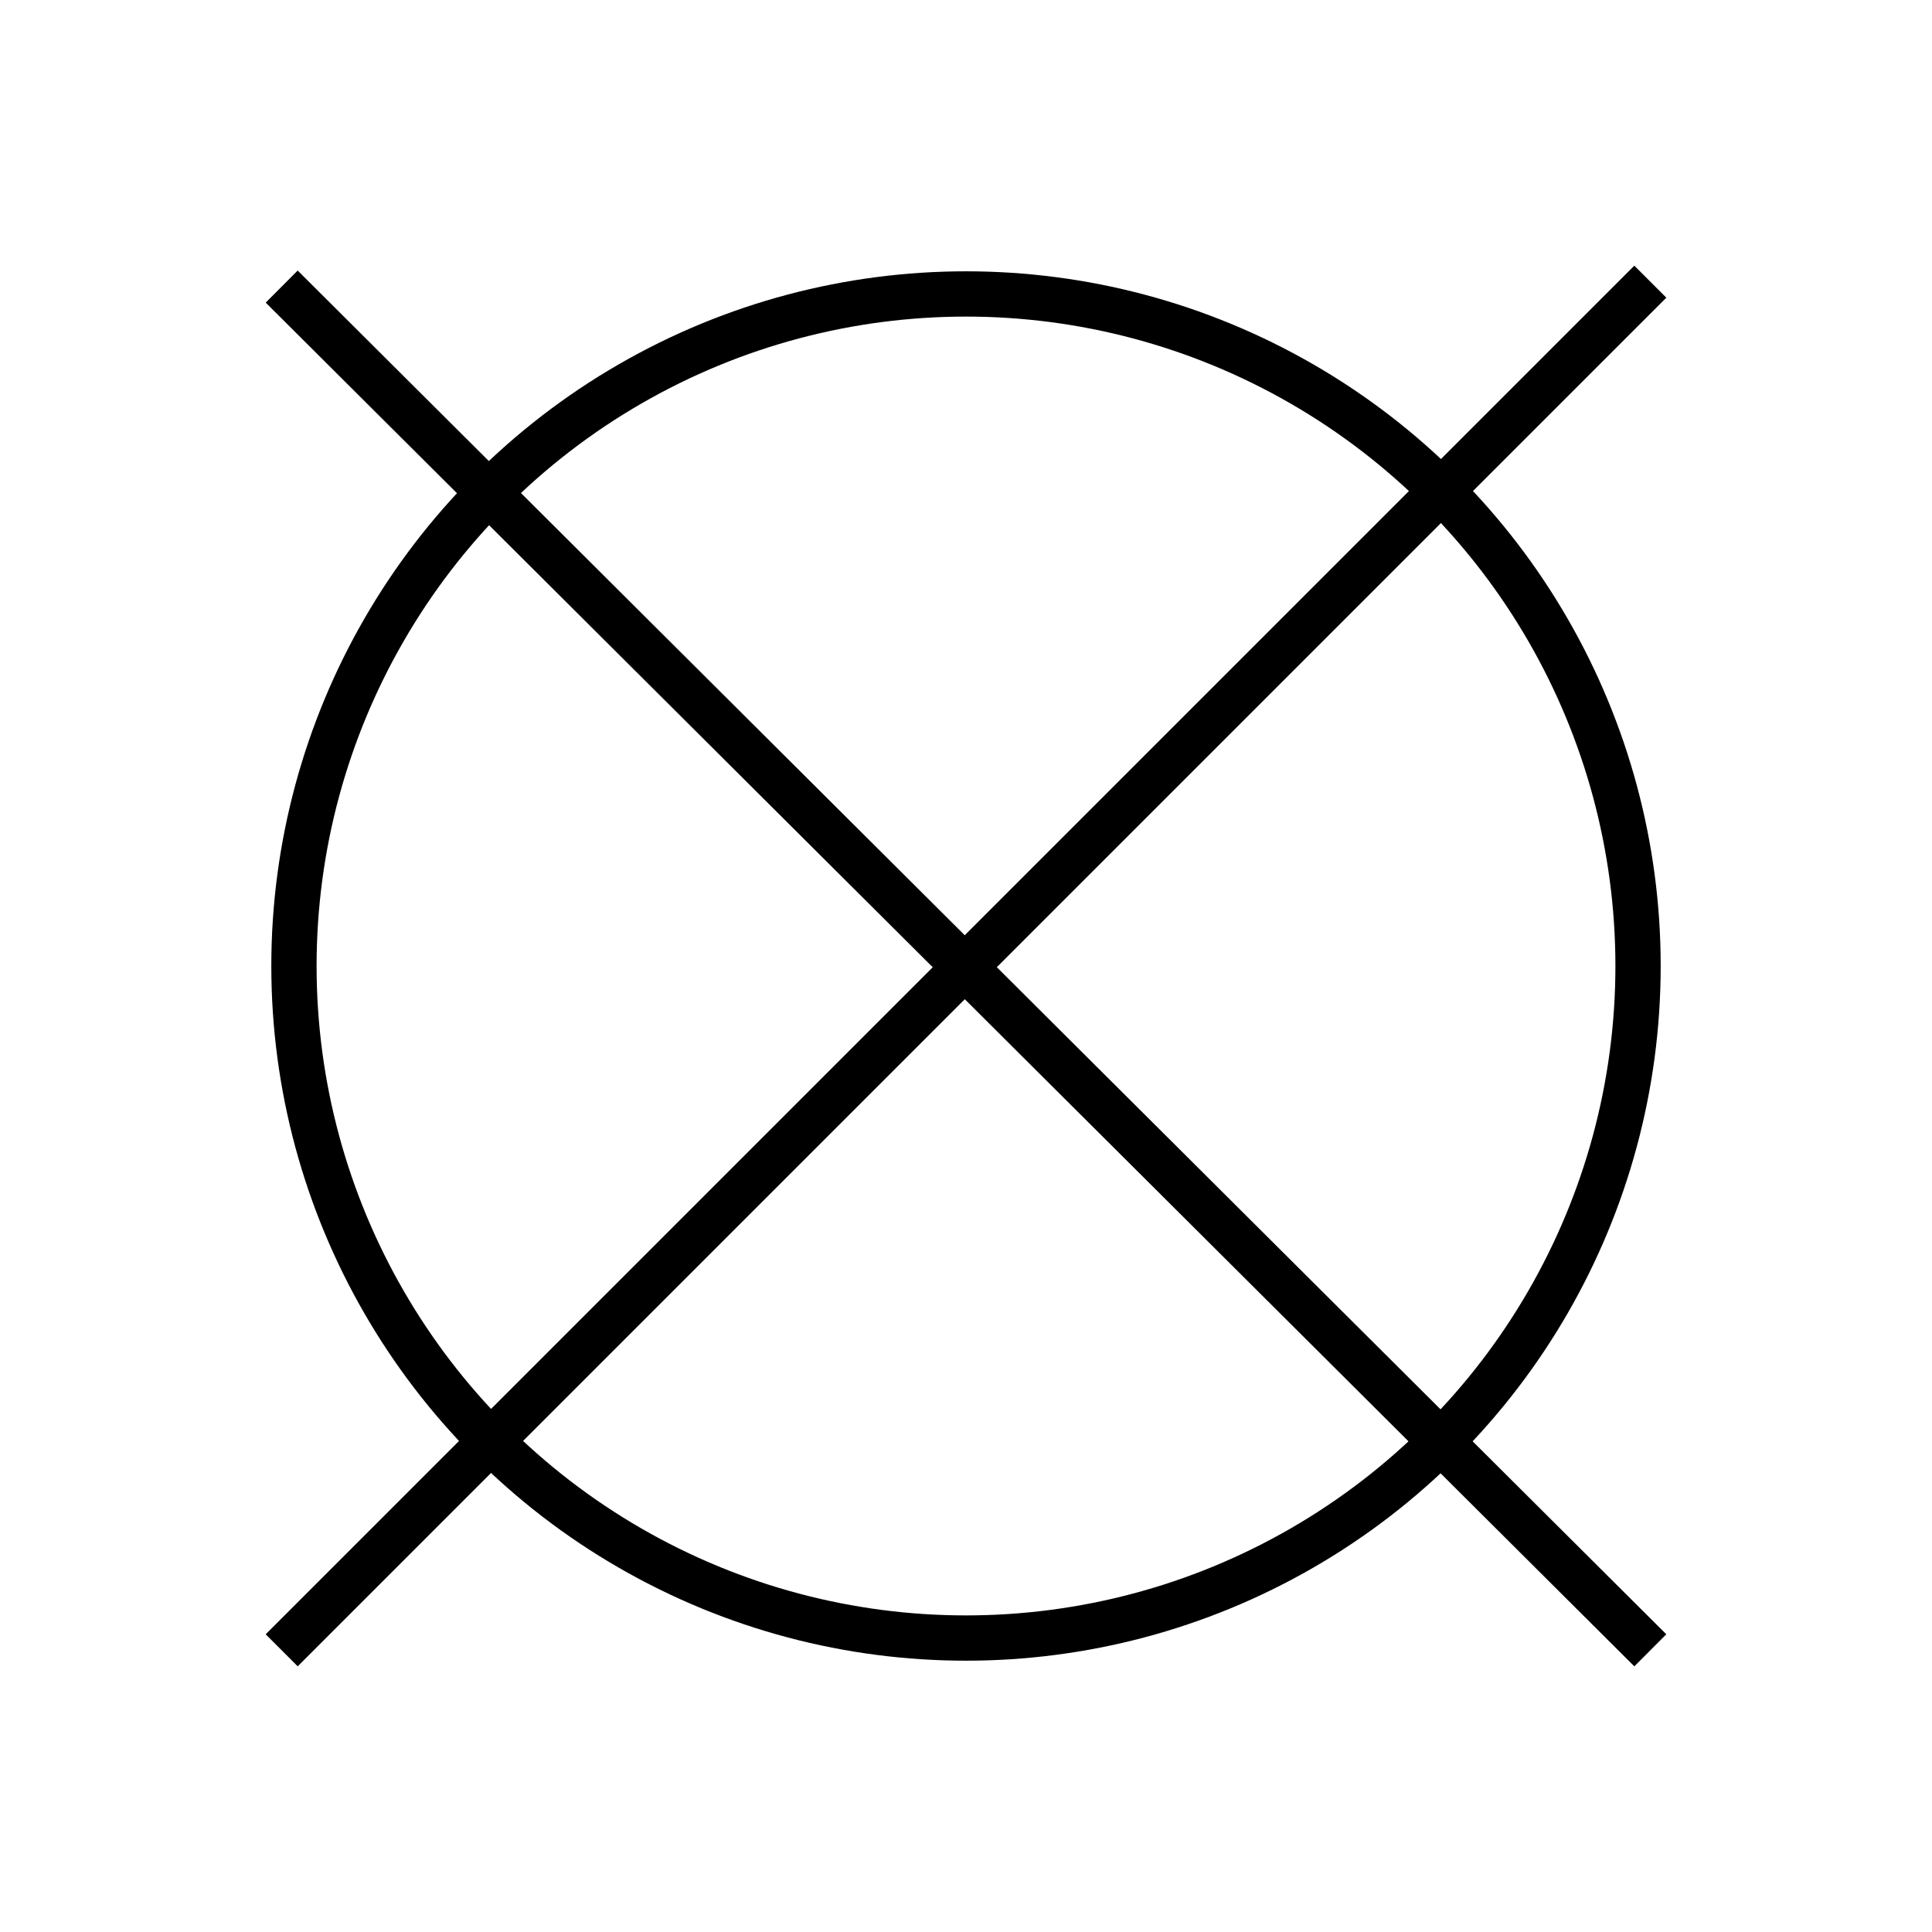 <?xml version="1.0" encoding="utf-8"?>
<!-- Generator: Adobe Illustrator 19.2.1, SVG Export Plug-In . SVG Version: 6.00 Build 0)  -->
<svg version="1.1" xmlns="http://www.w3.org/2000/svg" xmlns:xlink="http://www.w3.org/1999/xlink" x="0px" y="0px"
	 viewBox="0 0 1024 1024" style="enable-background:new 0 0 1024 1024;" xml:space="preserve">
<style type="text/css">
	.st0{fill:none;stroke:#000000;stroke-width:24;stroke-miterlimit:10;}
	.st1{fill:#F9D500;}
	.st2{fill:none;stroke:#000000;stroke-width:6;stroke-miterlimit:10;}
	.st3{fill:#FFFFFF;}
	.st4{fill:none;stroke:#000000;stroke-width:5.625;stroke-miterlimit:10;}
	.st5{fill:none;stroke:#000000;stroke-width:5.625;stroke-linecap:round;stroke-miterlimit:10;}
	.st6{fill:none;stroke:#000000;stroke-width:16;stroke-miterlimit:10;}
	.st7{fill:#FFFFFF;stroke:#000000;stroke-width:24;stroke-miterlimit:10;}
	.st8{fill:#FFFFFF;stroke:#000000;stroke-width:16;stroke-miterlimit:10;}
	.st9{fill:none;stroke:#000000;stroke-width:24;stroke-miterlimit:10;stroke-dasharray:31.252,41.669;}
	.st10{fill:none;stroke:#000000;stroke-width:16;stroke-miterlimit:10;stroke-dasharray:19.845,39.69;}
	.st11{fill:none;stroke:#000000;stroke-width:16;stroke-miterlimit:10;stroke-dasharray:31.252,41.669;}
	.st12{fill:#FFF4B0;}
	.st13{fill:#D7BE3C;}
	.st14{fill:#F4D857;}
	.st15{fill:#FFF573;}
	.st16{fill:#BDF4AB;}
	.st17{fill:#91ED77;}
	.st18{fill:#75D05C;}
	.st19{fill:#5AB441;}
	.st20{fill:#B0DAFF;}
	.st21{fill:#7BB6F7;}
	.st22{fill:#5E9BDA;}
	.st23{fill:#4182BE;}
	.st24{fill:none;}
</style>
<g id="outlines">
	<g>
		<g>
			<circle class="st0" cx="512" cy="512" r="356.2"/>
		</g>
	</g>
	<g>
		<line class="st0" x1="149.3" y1="874.7" x2="874.7" y2="149.3"/>
		<line class="st0" x1="149.3" y1="151.9" x2="874.7" y2="874.7"/>
	</g>
</g>
<g id="fills">
</g>
</svg>
